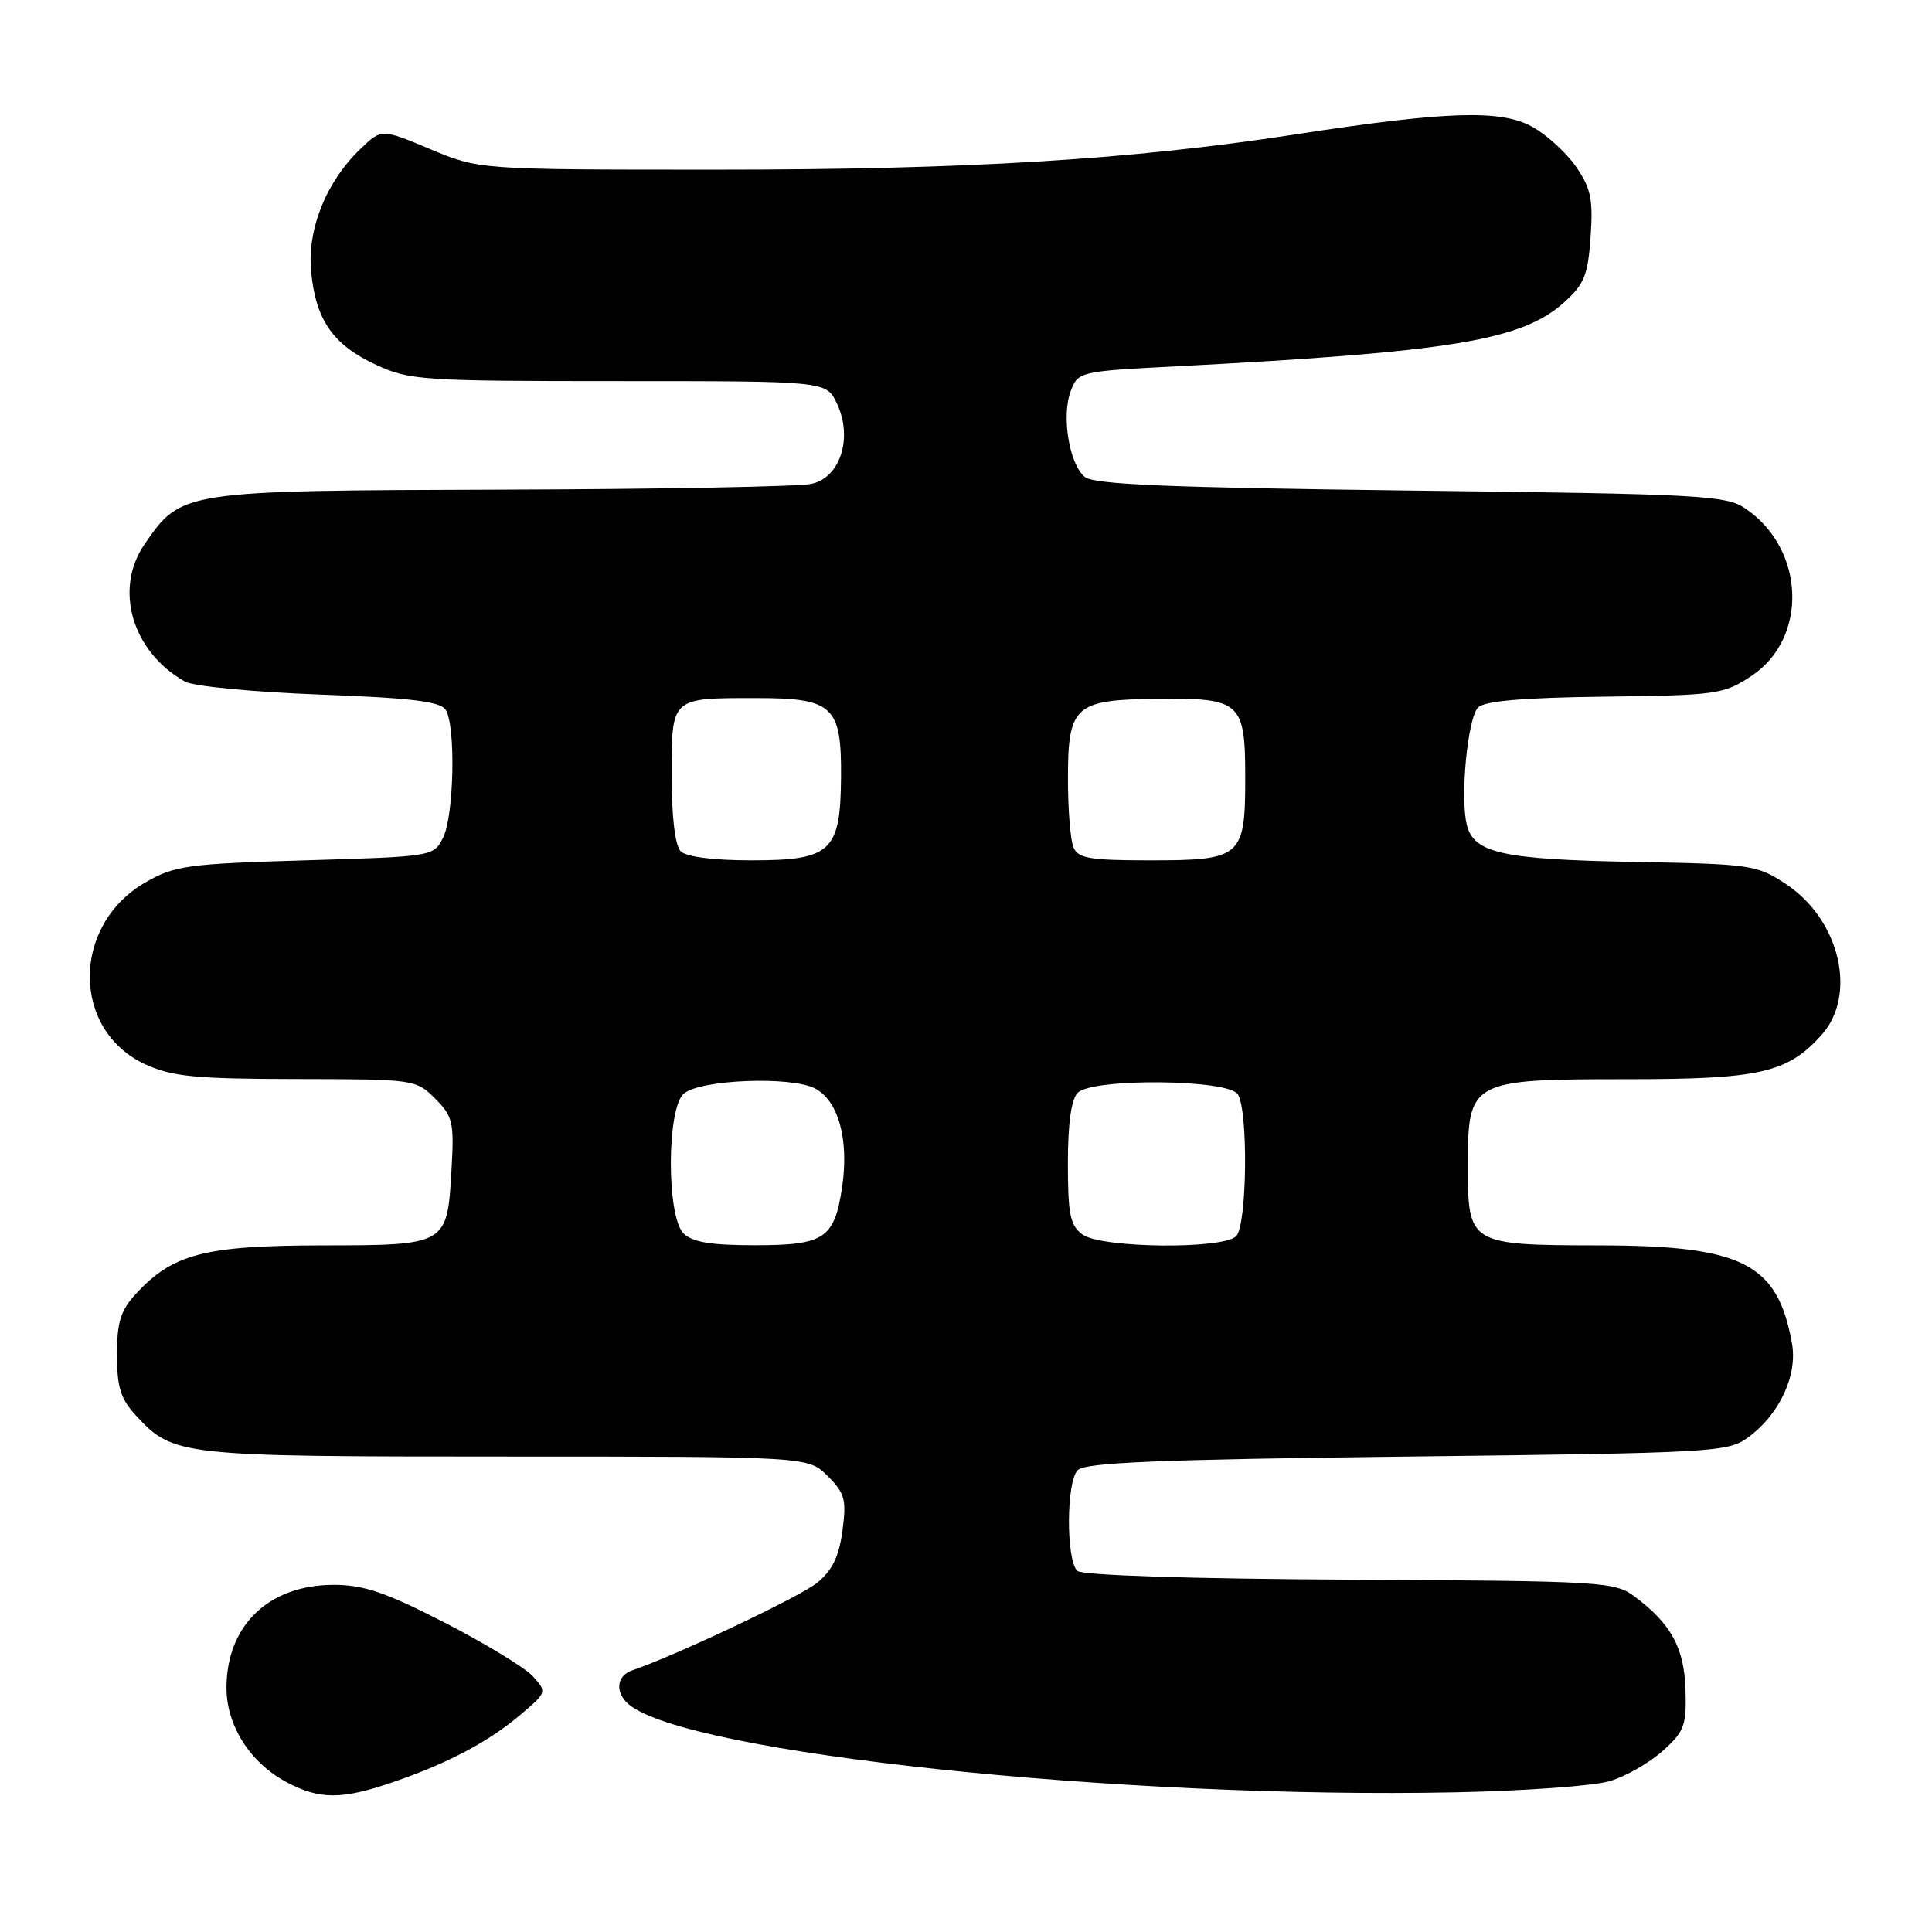 <?xml version="1.0" encoding="UTF-8" standalone="no"?>
<!DOCTYPE svg PUBLIC "-//W3C//DTD SVG 1.1//EN" "http://www.w3.org/Graphics/SVG/1.1/DTD/svg11.dtd" >
<svg xmlns="http://www.w3.org/2000/svg" xmlns:xlink="http://www.w3.org/1999/xlink" version="1.1" viewBox="0 0 256 256">
 <g >
 <path fill="currentColor"
d=" M 52.14 236.12 C 59.39 233.63 64.75 230.79 69.00 227.18 C 72.46 224.25 72.48 224.19 70.62 222.13 C 69.58 220.99 64.33 217.79 58.95 215.02 C 51.10 210.99 48.20 210.00 44.23 210.00 C 35.63 210.00 30.04 215.35 30.01 223.60 C 30.00 228.64 33.13 233.57 37.98 236.15 C 42.38 238.48 45.30 238.48 52.14 236.12 Z  M 213.30 236.01 C 215.40 235.39 218.55 233.59 220.30 232.02 C 223.18 229.44 223.48 228.64 223.34 223.94 C 223.18 218.36 221.44 215.17 216.61 211.56 C 213.96 209.58 212.49 209.49 178.79 209.31 C 157.54 209.20 143.34 208.74 142.74 208.14 C 141.24 206.64 141.29 196.32 142.80 194.80 C 143.81 193.79 153.51 193.39 186.48 193.00 C 227.36 192.52 228.96 192.43 231.68 190.43 C 235.79 187.41 238.20 182.24 237.45 178.03 C 235.55 167.40 230.94 165.05 211.94 165.02 C 194.65 164.99 194.50 164.90 194.50 154.49 C 194.50 143.16 194.79 143.00 215.65 143.00 C 233.16 143.00 236.82 142.17 241.33 137.18 C 246.14 131.87 243.81 121.89 236.67 117.16 C 232.80 114.60 232.07 114.49 216.58 114.21 C 199.13 113.89 195.30 113.05 194.37 109.34 C 193.45 105.69 194.46 95.14 195.86 93.74 C 196.72 92.88 201.87 92.44 212.66 92.31 C 227.50 92.13 228.40 92.00 232.07 89.57 C 239.62 84.57 239.21 72.76 231.29 67.39 C 228.70 65.63 225.58 65.46 186.90 65.00 C 154.71 64.61 144.95 64.20 143.73 63.19 C 141.67 61.48 140.63 55.10 141.88 51.81 C 142.86 49.25 143.06 49.20 155.69 48.55 C 192.21 46.65 201.60 45.12 207.20 40.11 C 209.92 37.68 210.41 36.49 210.76 31.40 C 211.11 26.44 210.81 24.96 208.84 22.10 C 207.55 20.23 204.93 17.84 203.00 16.78 C 198.81 14.49 191.69 14.72 171.50 17.83 C 149.86 21.16 128.14 22.48 95.00 22.48 C 63.50 22.48 63.50 22.48 57.03 19.77 C 50.55 17.05 50.55 17.05 47.77 19.72 C 43.21 24.09 40.69 30.37 41.23 36.01 C 41.84 42.42 44.14 45.71 49.83 48.34 C 54.25 50.39 55.94 50.50 81.98 50.50 C 109.47 50.50 109.47 50.50 110.87 53.42 C 113.05 57.96 111.37 63.30 107.50 64.12 C 105.85 64.48 87.39 64.82 66.48 64.88 C 24.05 65.01 24.04 65.02 19.16 72.10 C 15.06 78.07 17.49 86.35 24.50 90.31 C 25.61 90.94 33.57 91.70 42.32 92.03 C 54.53 92.48 58.35 92.95 59.06 94.06 C 60.41 96.20 60.16 108.12 58.71 111.00 C 57.45 113.49 57.36 113.50 40.47 114.00 C 24.86 114.46 23.16 114.69 19.29 116.91 C 9.42 122.57 9.44 136.57 19.32 141.06 C 22.85 142.66 25.95 142.96 39.30 142.98 C 54.90 143.00 55.12 143.03 57.65 145.56 C 60.00 147.91 60.19 148.70 59.83 154.94 C 59.26 165.01 59.29 165.00 42.63 165.02 C 27.10 165.05 22.89 166.14 18.00 171.45 C 15.98 173.64 15.50 175.20 15.50 179.50 C 15.50 183.81 15.98 185.36 18.00 187.55 C 22.96 192.92 23.67 193.00 67.01 193.00 C 107.09 193.00 107.09 193.00 109.67 195.58 C 111.95 197.86 112.18 198.70 111.63 202.83 C 111.17 206.26 110.28 208.09 108.27 209.73 C 105.96 211.60 89.67 219.31 83.75 221.34 C 81.67 222.05 81.47 224.31 83.34 225.86 C 91.11 232.32 148.52 238.40 193.00 237.49 C 202.07 237.30 211.21 236.64 213.30 236.01 Z  M 90.57 163.43 C 88.30 161.15 88.34 146.80 90.62 144.90 C 92.87 143.03 104.85 142.58 108.00 144.23 C 111.11 145.87 112.52 151.03 111.58 157.33 C 110.56 164.13 109.24 165.00 100.00 165.00 C 94.19 165.00 91.73 164.59 90.57 163.43 Z  M 143.44 163.58 C 141.80 162.38 141.50 160.93 141.50 154.13 C 141.50 148.87 141.95 145.65 142.80 144.80 C 144.77 142.83 162.76 143.00 164.02 145.00 C 165.42 147.21 165.24 162.36 163.80 163.80 C 162.03 165.57 145.92 165.39 143.44 163.58 Z  M 90.20 112.80 C 89.45 112.05 89.00 108.30 89.00 102.77 C 89.00 92.35 88.83 92.50 100.21 92.50 C 110.40 92.50 111.52 93.54 111.44 102.99 C 111.37 112.85 110.13 114.00 99.55 114.00 C 94.54 114.00 90.94 113.54 90.20 112.80 Z  M 142.23 112.25 C 141.83 111.29 141.51 107.25 141.51 103.29 C 141.50 93.51 142.36 92.72 153.28 92.60 C 164.42 92.47 165.00 92.99 165.00 103.05 C 165.00 113.57 164.51 114.00 152.40 114.00 C 144.33 114.00 142.83 113.74 142.23 112.25 Z "/>
</g>
</svg>